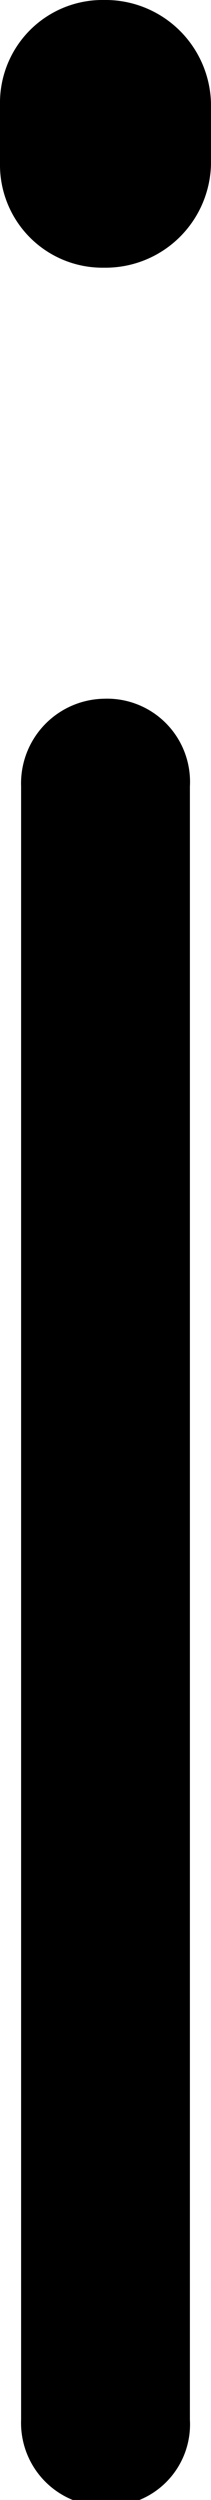 <svg xmlns="http://www.w3.org/2000/svg" viewBox="0 0 1.4 16.53"><title>apropos-1</title><g id="Calque_2" data-name="Calque 2"><g id="Calque_1-2" data-name="Calque 1"><path d="M0,.69A.68.68,0,0,1,.69,0,.7.7,0,0,1,1.4.69v.39a.7.7,0,0,1-.71.69A.68.68,0,0,1,0,1.08ZM.14,5.2a.56.56,0,0,1,.55-.58.55.55,0,0,1,.57.58V16a.54.54,0,0,1-.55.57A.55.55,0,0,1,.14,16Z"/></g></g></svg>